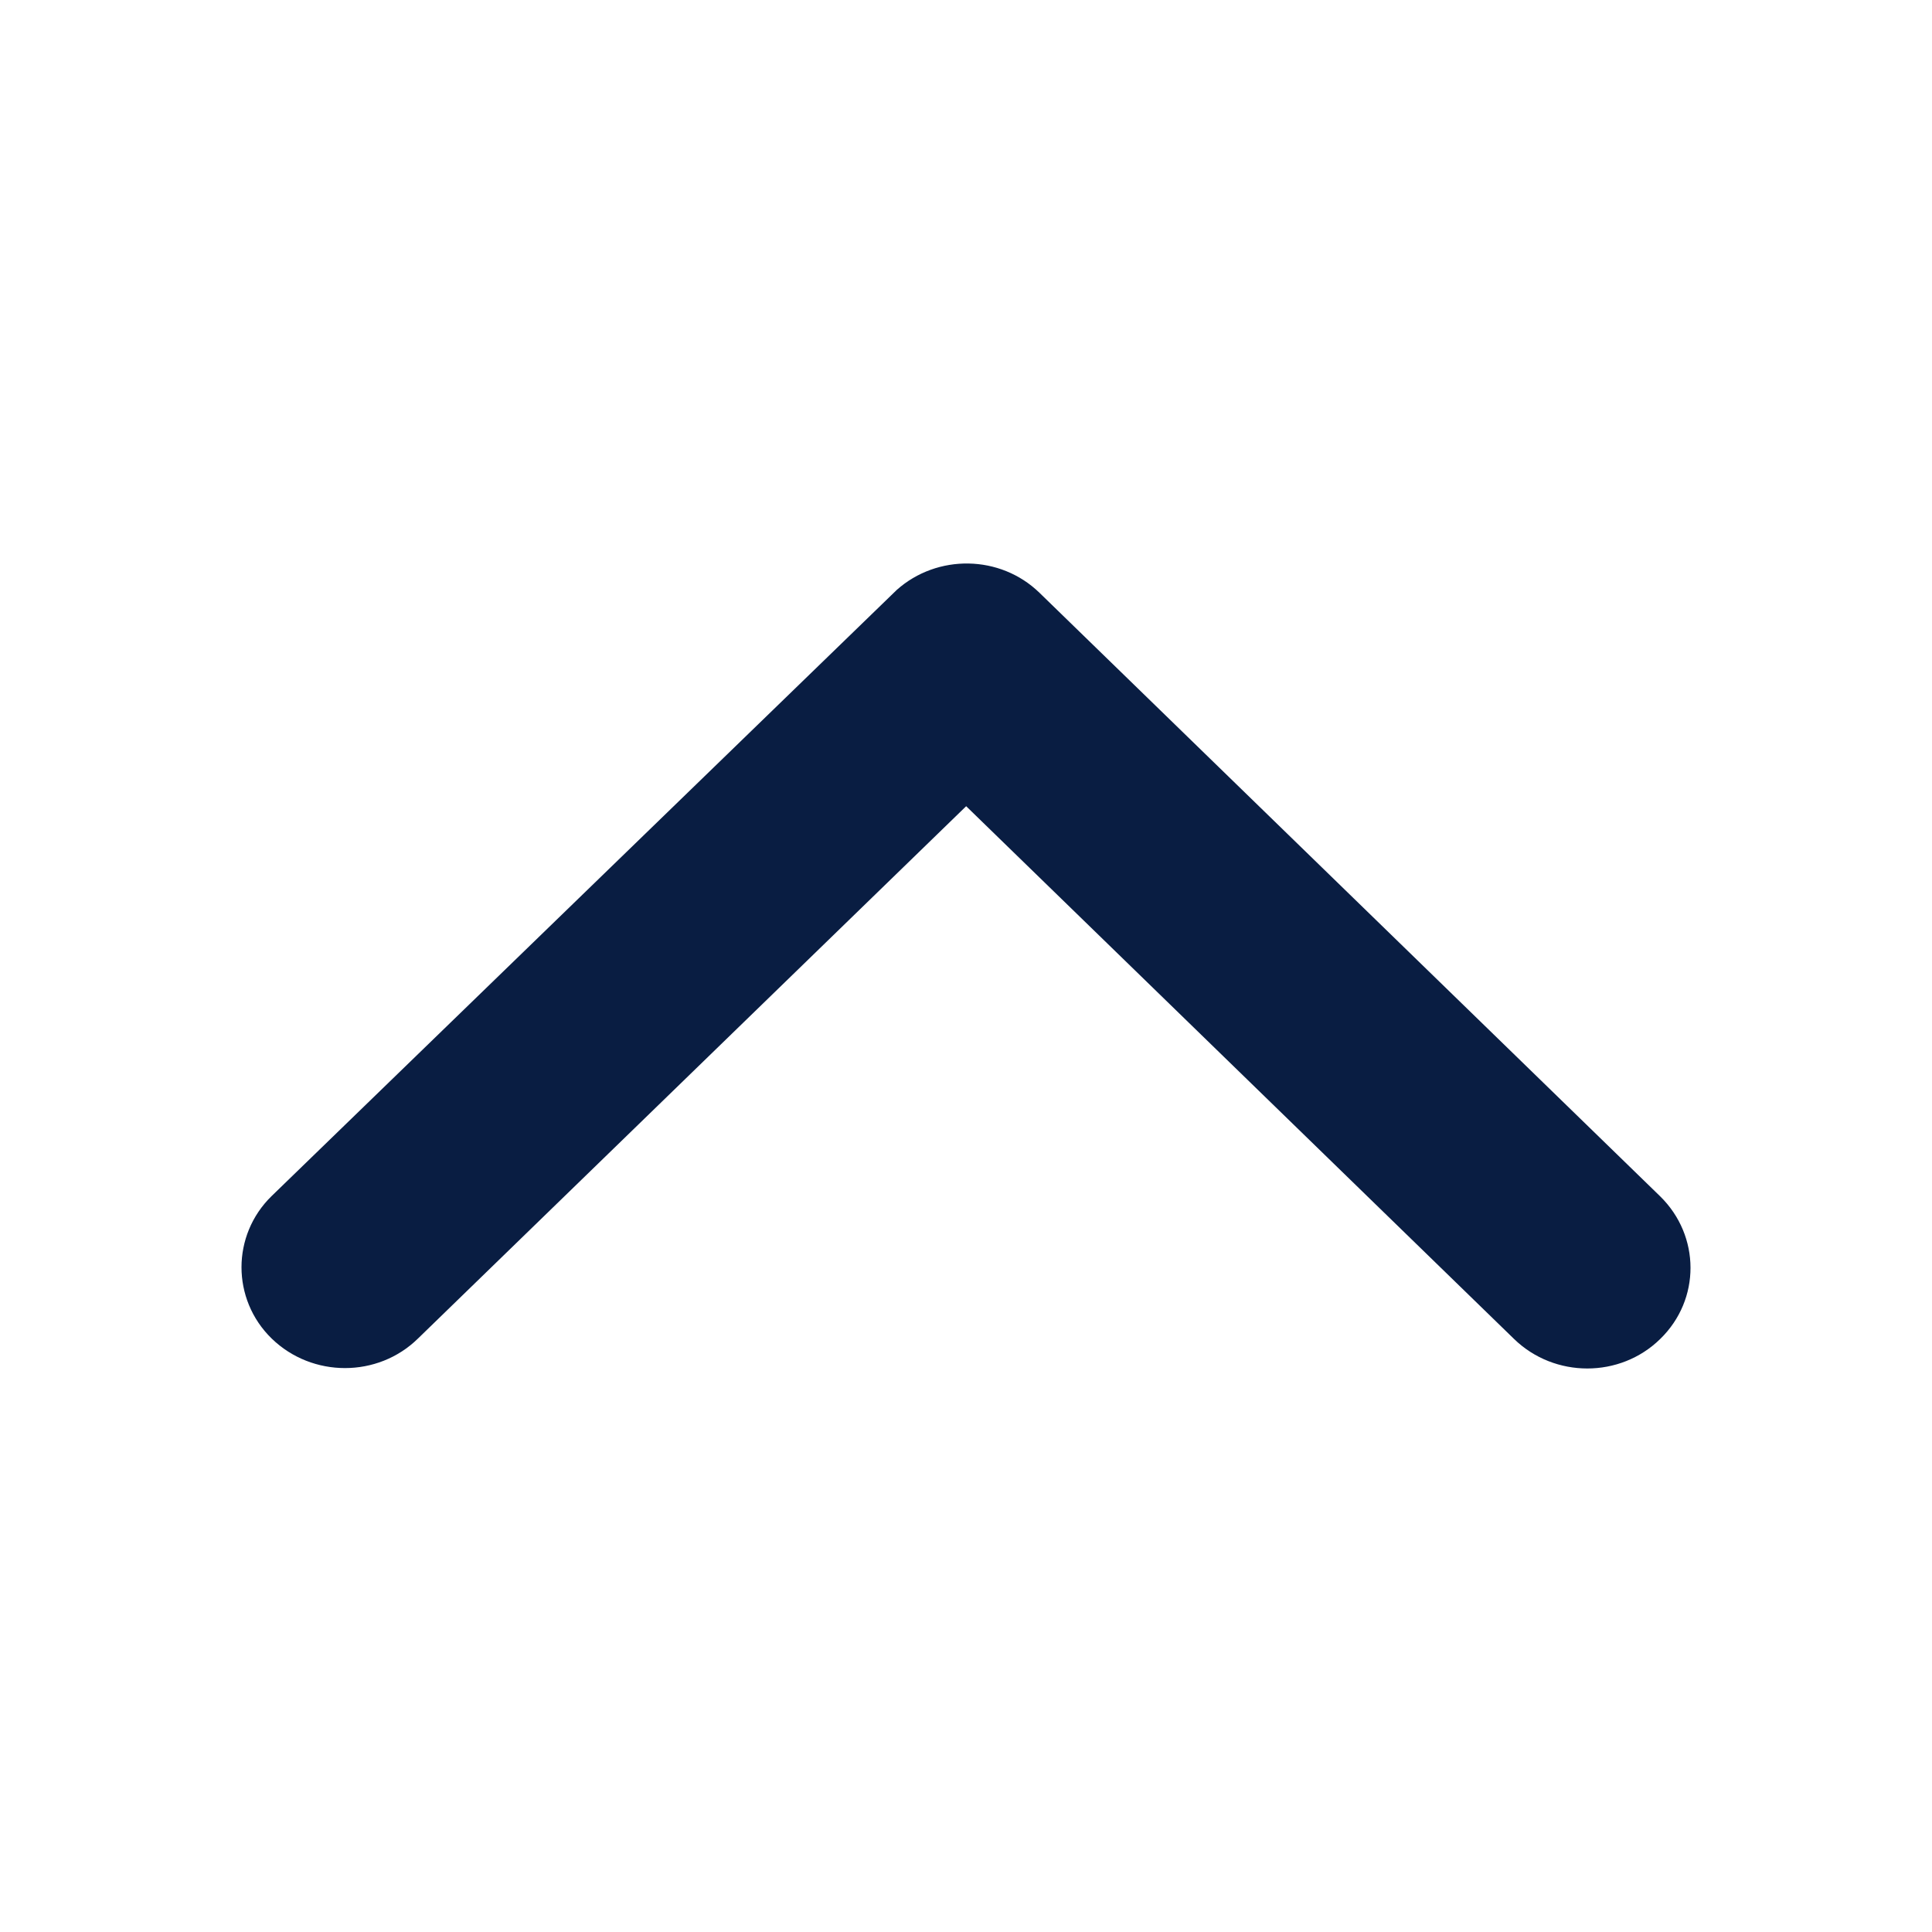 <?xml version="1.0" encoding="UTF-8"?>
<svg width="24px" height="24px" viewBox="0 0 24 24" version="1.1" xmlns="http://www.w3.org/2000/svg" xmlns:xlink="http://www.w3.org/1999/xlink">
    <!-- Generator: Sketch 59.1 (86144) - https://sketch.com -->
    <title>Icon/Categories/Navigation/arrowUp</title>
    <desc>Created with Sketch.</desc>
    <g id="Icon/Categories/Navigation/arrowUp" stroke="none" stroke-width="1" fill="none" fill-rule="evenodd">
        <path d="M12.002,10.015 L18.808,16.633 C19.311,17.122 20.126,17.122 20.624,16.633 C21.128,16.143 21.123,15.352 20.624,14.862 L12.913,7.364 C12.426,6.89 11.643,6.88 11.14,7.328 L3.375,14.857 C3.123,15.102 3,15.425 3,15.742 C3,16.06 3.123,16.383 3.375,16.628 C3.879,17.117 4.693,17.117 5.192,16.628 L12.002,10.015 Z" id="Path" fill="#091D42"></path>
    </g>
</svg>
